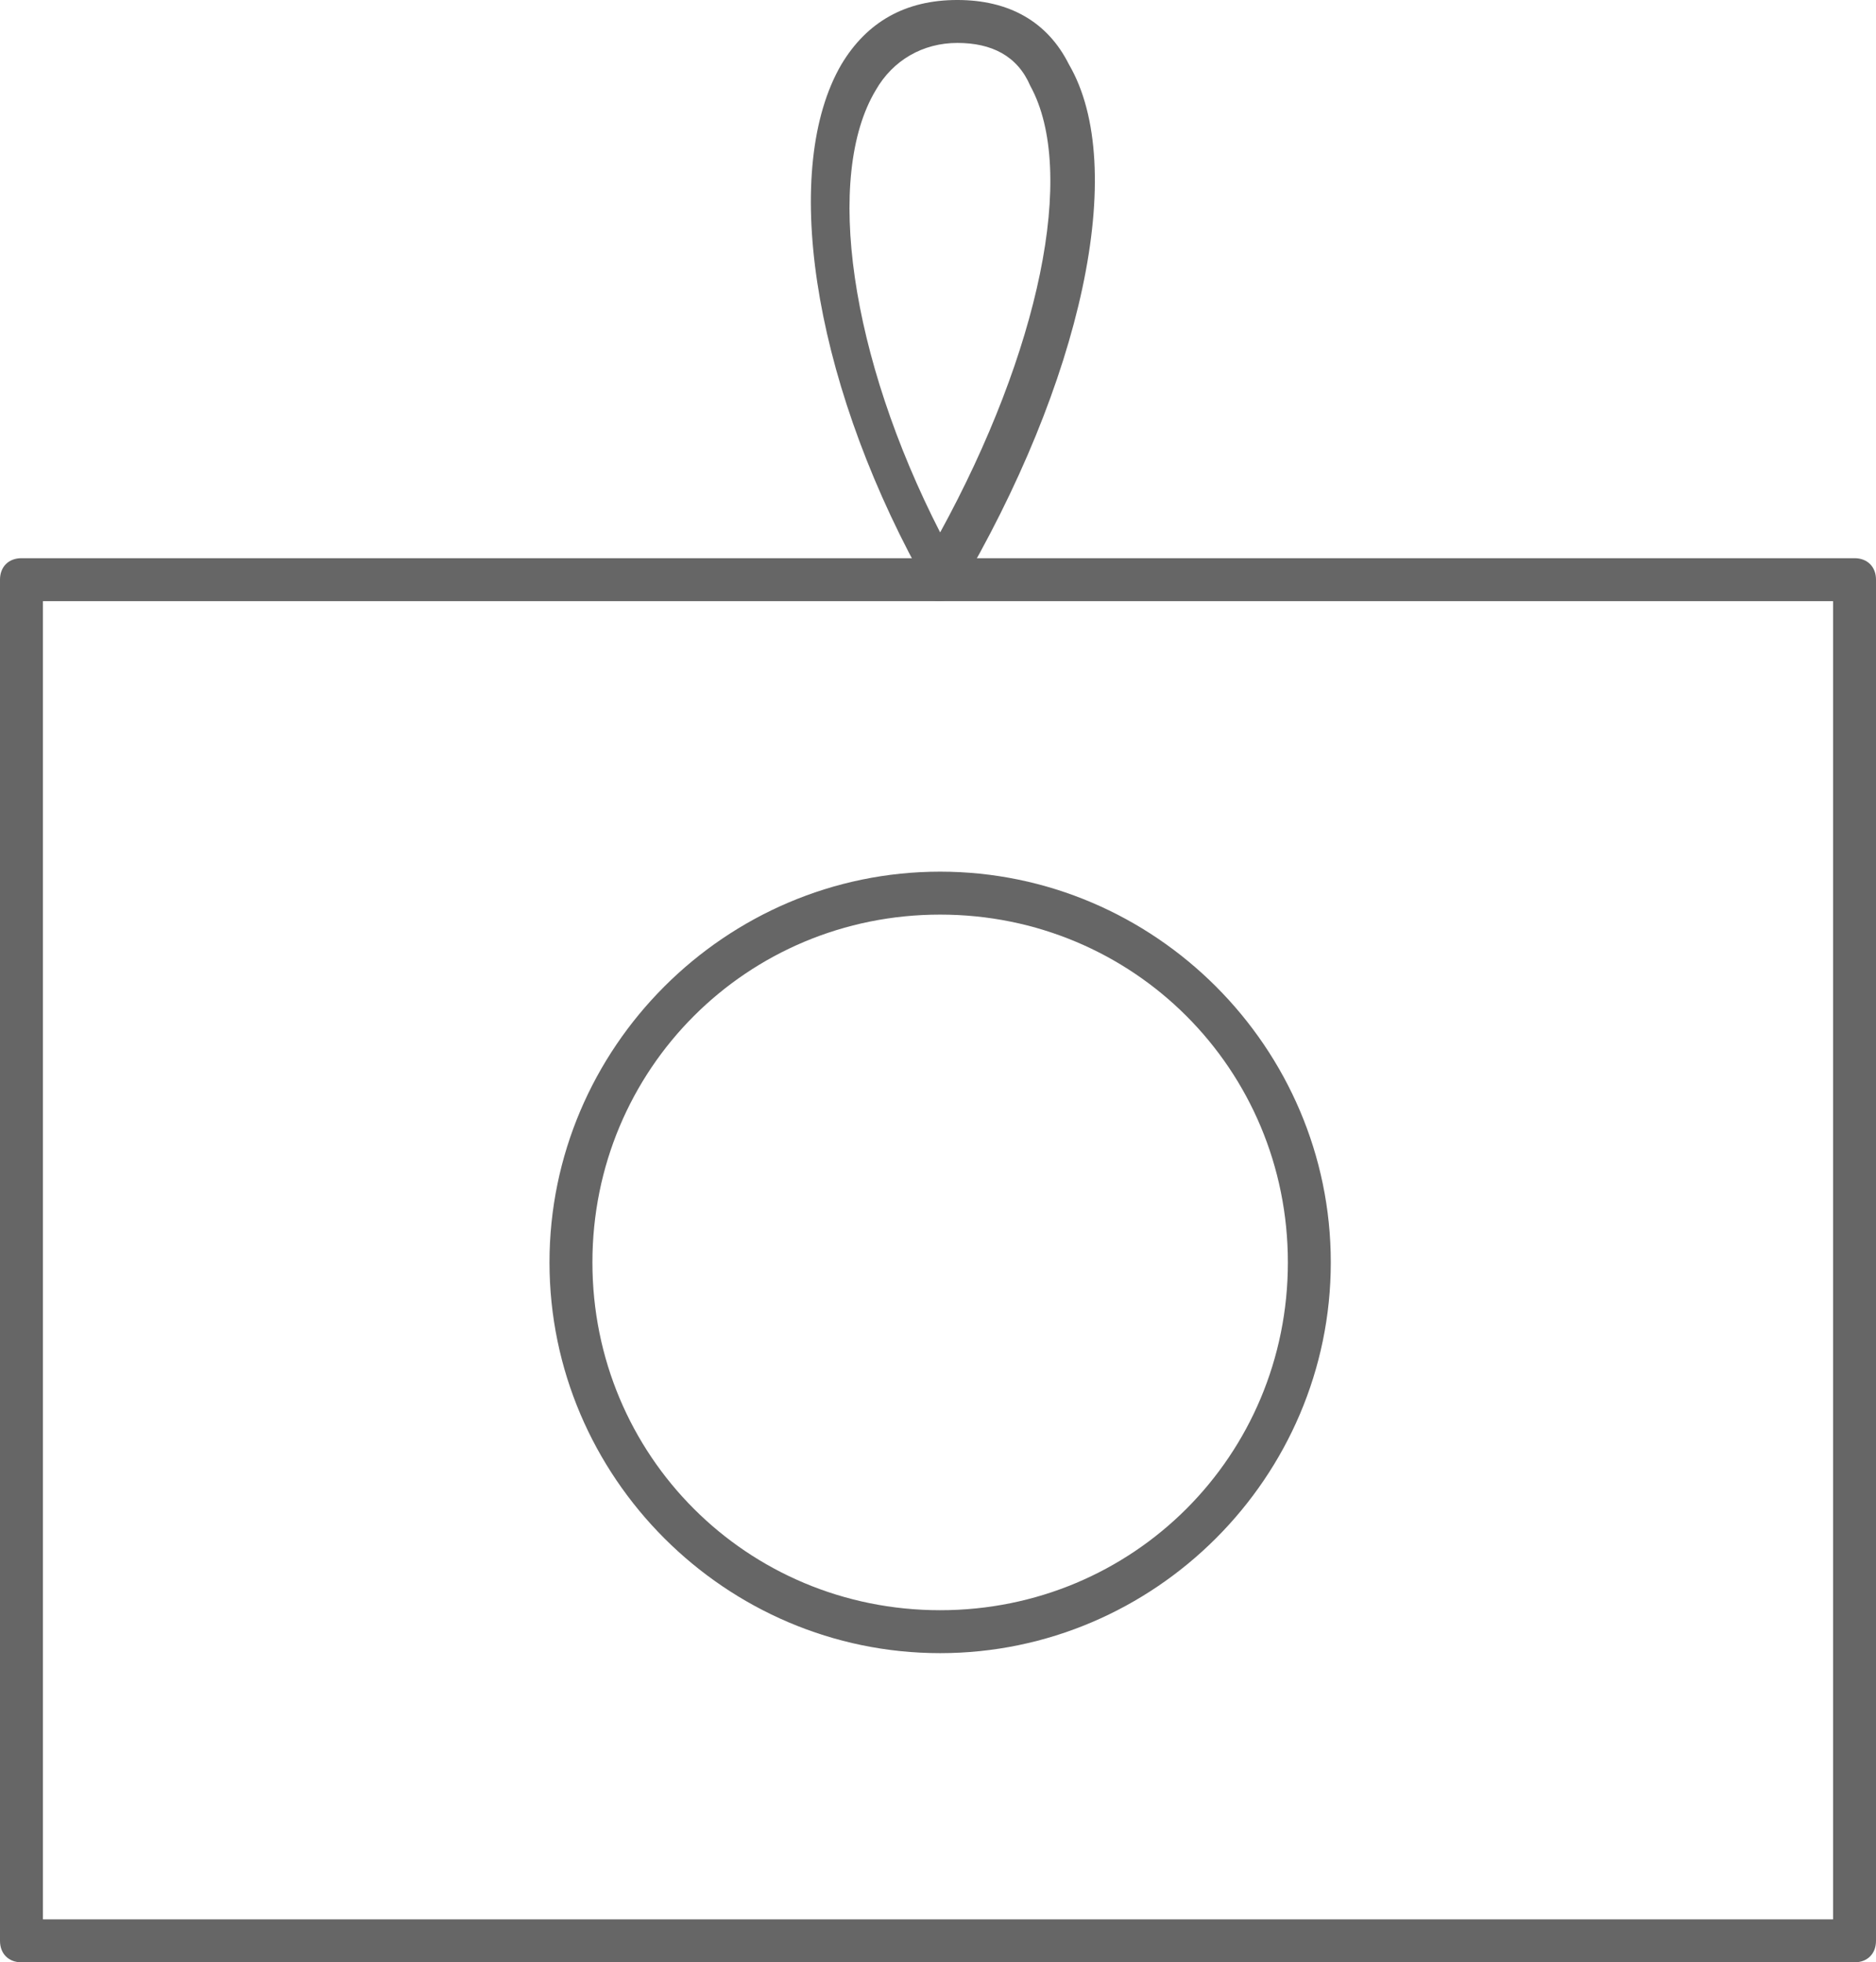 <?xml version="1.0" encoding="utf-8"?>
<!-- Generator: Adobe Illustrator 19.1.0, SVG Export Plug-In . SVG Version: 6.00 Build 0)  -->
<svg version="1.1" id="Ebene_1" xmlns="http://www.w3.org/2000/svg" xmlns:xlink="http://www.w3.org/1999/xlink" x="0px" y="0px"
	 viewBox="-937 518.3 43.7 45.7" style="enable-background:new -937 518.3 43.7 45.7;" xml:space="preserve">
<style type="text/css">
	.st0{fill:#666666;}
</style>
<path class="st0" d="M-893.8,564h-42.7c-0.3,0-0.5-0.2-0.5-0.5v-31.7c0-0.3,0.2-0.5,0.5-0.5h42.7c0.3,0,0.5,0.2,0.5,0.5v31.7
	C-893.3,563.8-893.5,564-893.8,564z M-936,563h41.7v-30.7H-936V563z"/>
<path class="st0" d="M-915.1,532.3c-0.1,0-0.2,0-0.3-0.1c-0.2-0.1-0.3-0.3-0.2-0.5c0,0,0,0,0-0.1c-2.5-4.6-3.2-9.4-1.8-11.8
	c0.6-1,1.5-1.5,2.7-1.5s2.1,0.5,2.6,1.5c1.4,2.4,0.3,7.4-2.6,12.3C-914.8,532.2-914.9,532.3-915.1,532.3z M-914.7,519.3
	c-0.8,0-1.5,0.4-1.9,1.1c-1.2,2-0.6,6.2,1.5,10.3c2.3-4.2,3.2-8.4,2.1-10.4C-913.3,519.6-913.9,519.3-914.7,519.3z"/>
<path class="st0" d="M-915.1,556.8c-5,0-9.1-4.1-9.1-9.1s4.1-9.1,9.1-9.1s9.1,4.1,9.1,9.1C-906,552.7-910.1,556.8-915.1,556.8z
	 M-915.1,539.6c-4.5,0-8.1,3.6-8.1,8.1s3.6,8.1,8.1,8.1s8.1-3.6,8.1-8.1S-910.6,539.6-915.1,539.6z"/>
</svg>
